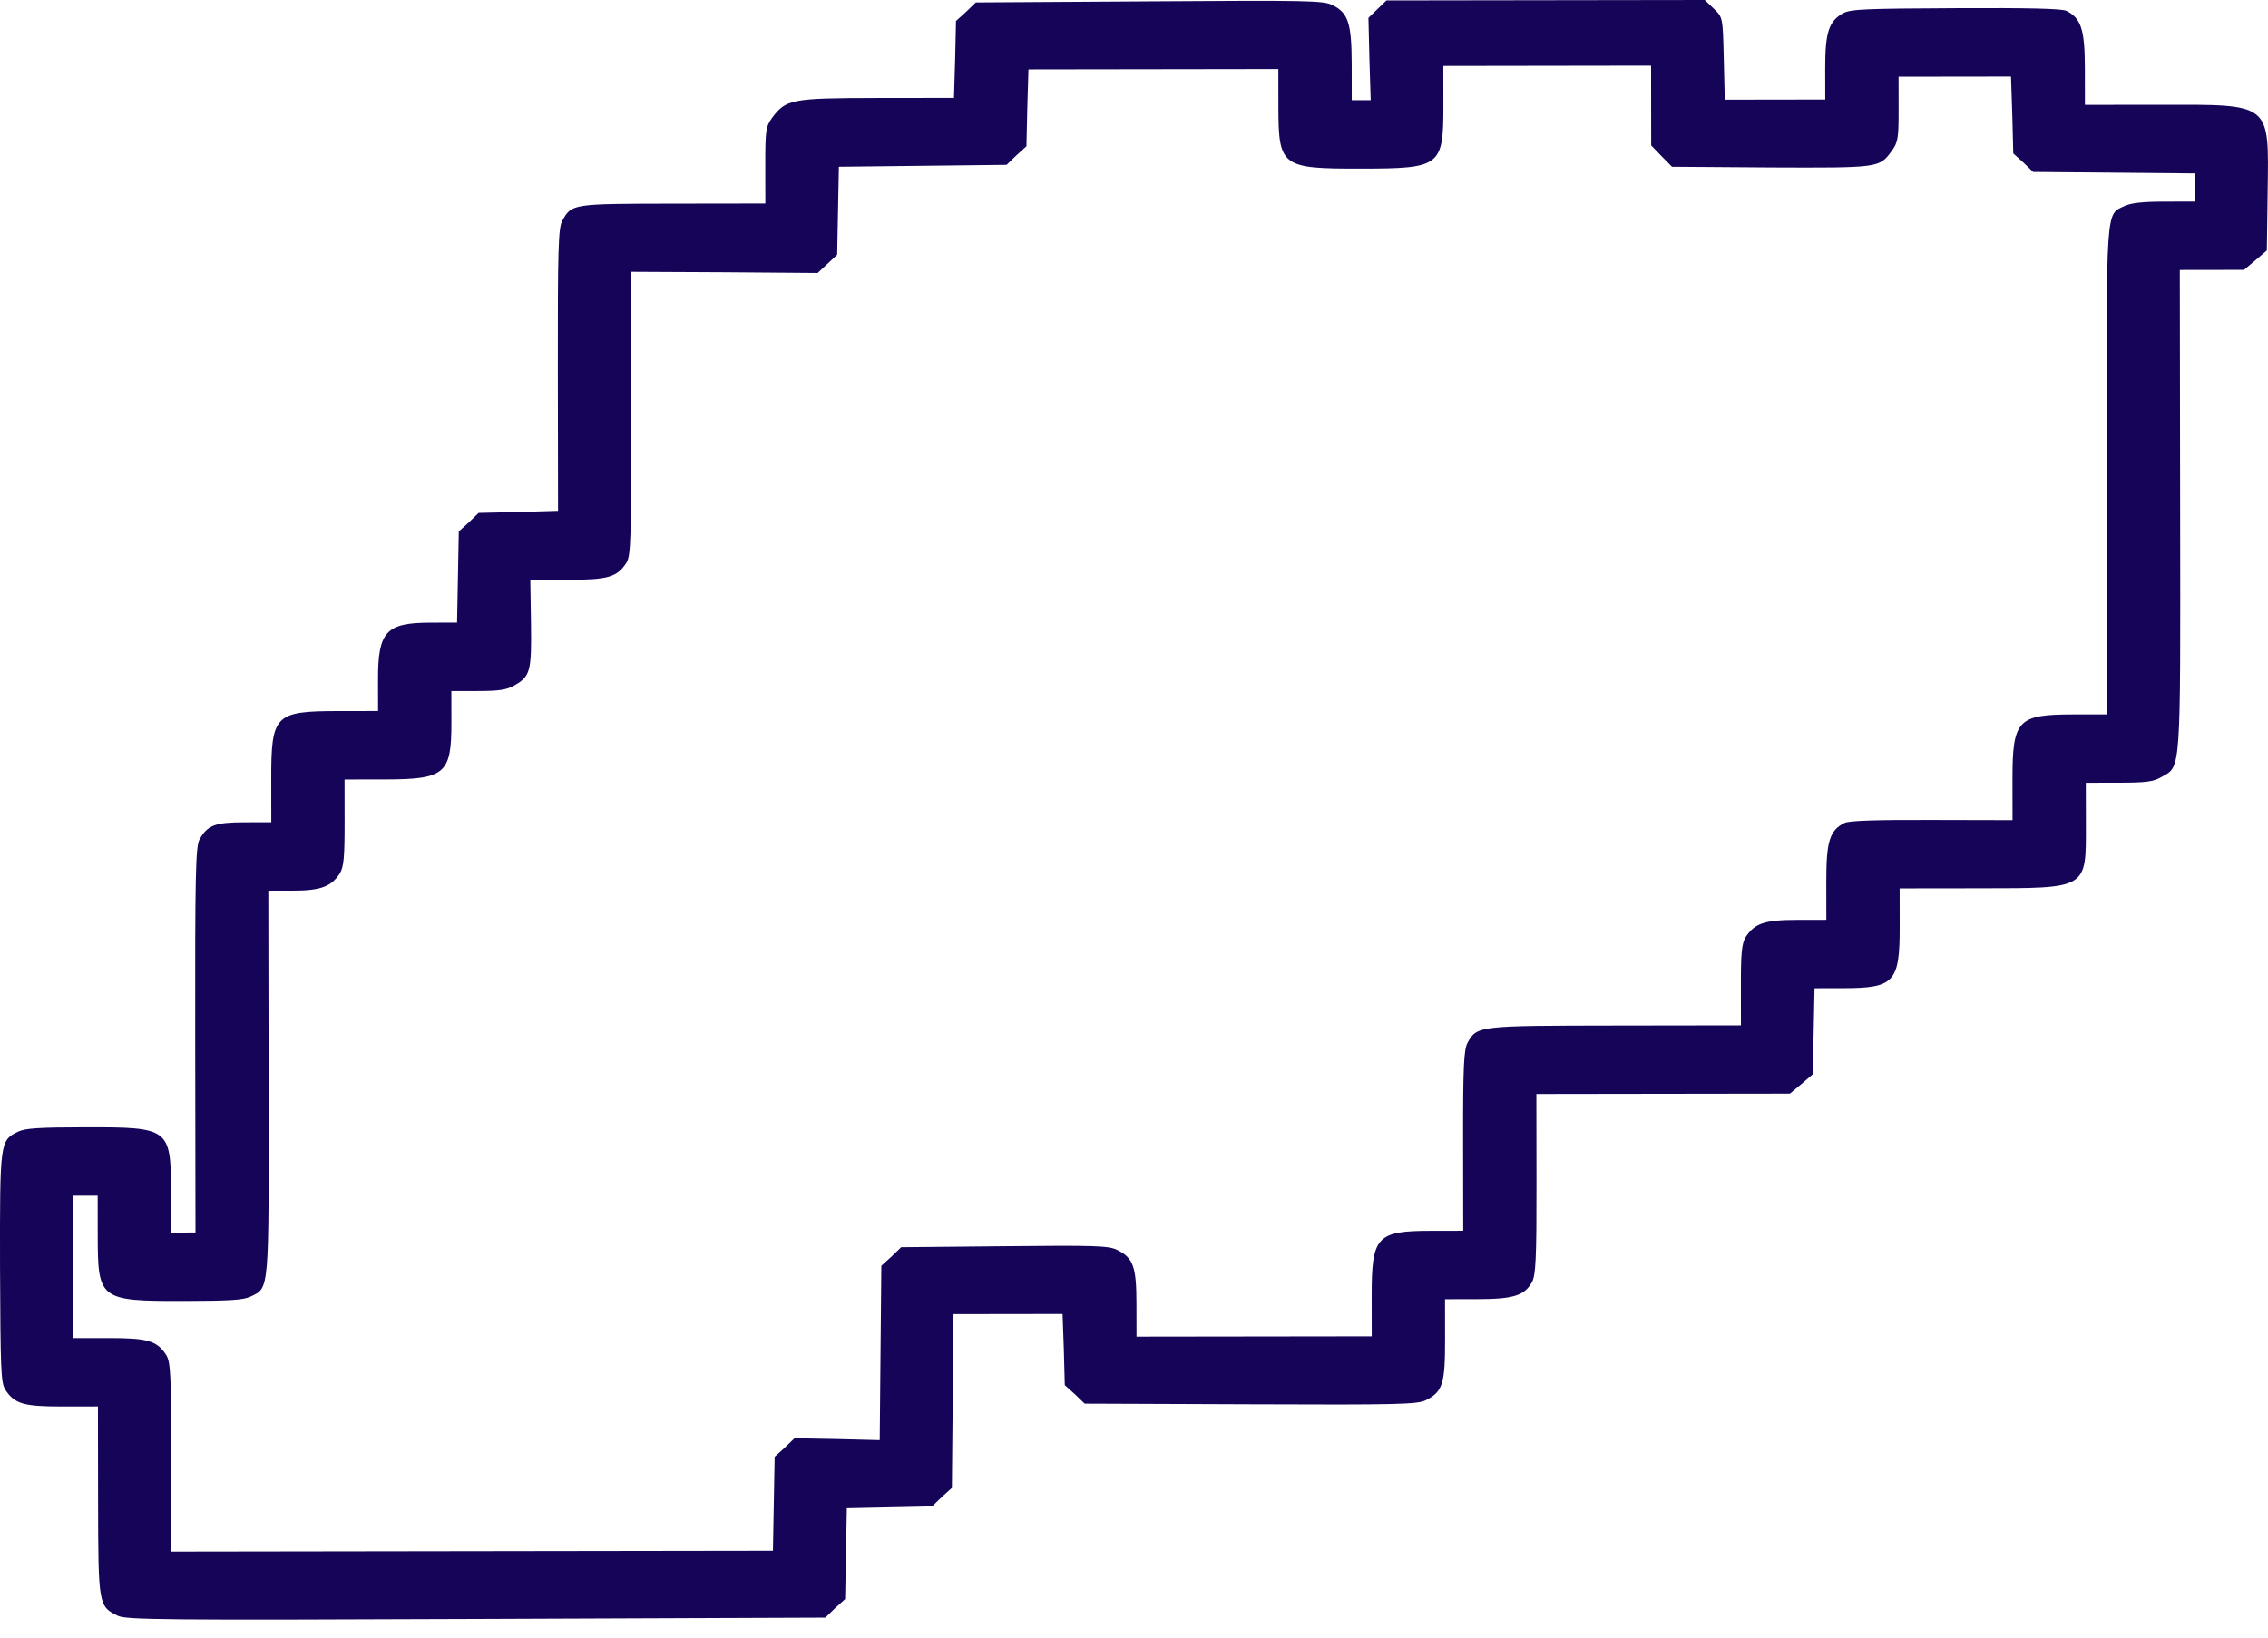 <?xml version="1.0" encoding="UTF-8" standalone="no"?>
<!-- Created with Inkscape (http://www.inkscape.org/) -->

<svg
   width="90mm"
   height="65mm"
   viewBox="0 0 90 65"
   version="1.1"
   id="svg11"
   inkscape:version="1.1 (c4e8f9e, 2021-05-24)"
   sodipodi:docname="model_description_2.svg"
   xmlns:inkscape="http://www.inkscape.org/namespaces/inkscape"
   xmlns:sodipodi="http://sodipodi.sourceforge.net/DTD/sodipodi-0.dtd"
   xmlns="http://www.w3.org/2000/svg"
   xmlns:svg="http://www.w3.org/2000/svg">
  <sodipodi:namedview
     id="namedview13"
     pagecolor="#ffffff"
     bordercolor="#666666"
     borderopacity="1.0"
     inkscape:pageshadow="2"
     inkscape:pageopacity="0.0"
     inkscape:pagecheckerboard="0"
     inkscape:document-units="mm"
     showgrid="false"
     inkscape:zoom="0.71068397"
     inkscape:cx="311.67159"
     inkscape:cy="479.11592"
     inkscape:window-width="1680"
     inkscape:window-height="1003"
     inkscape:window-x="0"
     inkscape:window-y="23"
     inkscape:window-maximized="0"
     inkscape:current-layer="layer1"
     width="209mm"
     scale-x="1" />
  <defs
     id="defs8" />
  <g
     inkscape:label="Calque 1"
     inkscape:groupmode="layer"
     id="layer1">
    <path
       d="m 0.213,55.163 c 0.364,0.565 0.74,0.666 2.268,0.664 l 1.406,-0.002 0.005,3.742 c 0.006,4.138 0.018,4.194 0.782,4.566 0.34,0.158 1.685,0.179 14.22,0.127 l 13.856,-0.053 0.387,-0.374 0.4,-0.362 0.034,-1.798 0.034,-1.809 1.697,-0.036 1.685,-0.036 0.387,-0.374 0.4,-0.362 0.032,-3.448 0.032,-3.448 2.17,-0.003 2.158,-0.003 0.05,1.413 0.038,1.413 0.401,0.361 0.388,0.373 6.583,0.025 c 5.855,0.026 6.607,0.002 6.946,-0.157 0.678,-0.34 0.775,-0.645 0.772,-2.42 l -0.002,-1.594 1.273,-0.002 c 1.443,-0.002 1.879,-0.138 2.181,-0.681 0.145,-0.272 0.181,-0.927 0.176,-3.901 l -0.005,-3.561 5.031,-0.007 5.031,-0.007 0.46,-0.385 0.448,-0.385 0.034,-1.707 0.034,-1.707 1.152,-0.002 c 2.012,-0.003 2.23,-0.24 2.227,-2.434 l -0.002,-1.526 3.152,-0.004 c 4.34,-0.006 4.243,0.051 4.239,-2.55 l -0.003,-1.639 1.297,-0.002 c 1.103,-0.002 1.37,-0.036 1.709,-0.228 0.775,-0.442 0.752,-0.046 0.737,-10.572 l -0.013,-9.553 1.273,-0.002 1.273,-0.002 0.46,-0.385 0.448,-0.385 0.033,-2.363 C 90.033,4.061 90.154,4.152 85.705,4.158 l -2.97,0.004 -0.002,-1.447 C 82.731,1.177 82.585,0.725 82.002,0.432 81.82,0.342 80.487,0.31 77.614,0.325 73.977,0.342 73.444,0.365 73.141,0.524 72.571,0.841 72.427,1.293 72.429,2.695 l 0.002,1.255 -1.988,0.003 -2,0.003 -0.039,-1.628 C 68.365,0.689 68.365,0.689 68.013,0.35 L 67.649,0 61.333,0.009 l -6.316,0.009 -0.363,0.351 -0.351,0.34 0.039,1.639 0.051,1.628 -0.376,5.193e-4 -0.376,5.202e-4 -0.002,-1.424 C 53.636,0.924 53.502,0.506 52.871,0.201 52.52,0.021 51.865,0.011 45.61,0.054 l -6.886,0.043 -0.387,0.374 -0.4,0.362 -0.034,1.526 -0.046,1.526 -3.043,0.004 c -3.419,0.005 -3.625,0.05 -4.181,0.797 -0.242,0.339 -0.266,0.498 -0.264,1.877 l 0.002,1.515 -3.673,0.005 c -4.013,0.006 -4.013,0.006 -4.387,0.684 -0.157,0.283 -0.18,1.176 -0.174,5.924 l 0.008,5.585 -1.576,0.047 -1.576,0.036 -0.387,0.374 -0.4,0.362 -0.034,1.809 -0.034,1.809 -1.043,0.001 c -1.77,0.003 -2.097,0.342 -2.094,2.253 l 0.002,1.255 -1.588,0.002 c -2.509,0.003 -2.655,0.151 -2.651,2.706 l 0.002,1.707 -1.067,0.002 c -1.164,0.002 -1.467,0.115 -1.781,0.681 -0.157,0.283 -0.18,1.413 -0.171,7.971 l 0.011,7.631 -0.485,6.41e-4 -0.485,6.43e-4 -0.002,-1.583 c -0.004,-2.566 -0.052,-2.6 -3.398,-2.596 -1.831,0.003 -2.388,0.037 -2.667,0.173 -0.727,0.351 -0.727,0.397 -0.72,5.394 0.018,4.013 0.031,4.59 0.213,4.85 z m 3.178,-7.703 0.485,-6.42e-4 0.002,1.594 c 0.004,2.532 0.076,2.589 3.398,2.584 1.831,-0.003 2.388,-0.037 2.667,-0.173 0.751,-0.363 0.727,-0.091 0.716,-8.48 l -0.011,-7.631 0.982,-0.001 c 1.091,-0.002 1.515,-0.16 1.854,-0.681 0.157,-0.26 0.193,-0.645 0.191,-2.024 l -0.002,-1.707 1.588,-0.002 c 2.4,-0.003 2.655,-0.218 2.652,-2.253 l -0.002,-1.255 1.055,-0.002 c 0.836,-0.001 1.152,-0.047 1.454,-0.228 0.618,-0.351 0.678,-0.544 0.651,-2.454 l -0.027,-1.73 1.479,-0.002 c 1.612,-0.002 1.964,-0.104 2.339,-0.682 0.169,-0.283 0.193,-0.939 0.186,-5.936 l -0.008,-5.608 3.71,0.018 3.697,0.029 0.387,-0.362 0.387,-0.362 0.034,-1.752 0.034,-1.741 3.334,-0.038 3.322,-0.038 0.387,-0.374 0.4,-0.362 0.034,-1.526 0.046,-1.526 4.958,-0.007 4.958,-0.007 0.002,1.481 c 0.003,2.397 0.113,2.476 3.277,2.471 3.176,-0.004 3.273,-0.084 3.27,-2.537 l -0.002,-1.538 4.122,-0.006 4.122,-0.006 0.002,1.583 0.002,1.583 0.413,0.429 0.413,0.418 3.928,0.028 c 4.291,0.017 4.304,0.017 4.788,-0.651 0.254,-0.34 0.278,-0.52 0.277,-1.662 l -0.002,-1.289 2.231,-0.003 2.231,-0.003 0.051,1.526 0.039,1.526 0.401,0.361 0.388,0.373 3.213,0.029 3.213,0.029 6.43e-4,0.554 6.43e-4,0.565 -1.212,0.002 C 85.03,8.003 84.558,8.06 84.315,8.174 83.552,8.537 83.588,8.062 83.603,18.689 l 0.013,9.666 -1.346,0.002 c -2.206,0.003 -2.412,0.218 -2.409,2.592 l 0.002,1.605 -3.2,-0.007 c -2.206,-0.008 -3.285,0.027 -3.467,0.118 -0.594,0.295 -0.726,0.736 -0.724,2.341 l 0.002,1.504 -1.164,0.002 c -1.285,0.002 -1.685,0.138 -2.036,0.681 -0.157,0.26 -0.193,0.645 -0.191,1.911 l 0.002,1.594 -4.97,0.007 c -5.467,0.008 -5.504,0.008 -5.879,0.686 -0.145,0.272 -0.181,0.927 -0.176,3.901 l 0.005,3.561 -1.273,0.002 c -2.17,0.003 -2.364,0.218 -2.36,2.604 l 0.002,1.583 -4.667,0.006 -4.667,0.006 -0.002,-1.311 c -0.002,-1.47 -0.124,-1.82 -0.779,-2.136 -0.328,-0.158 -0.873,-0.18 -4.461,-0.141 l -4.097,0.04 -0.387,0.374 -0.4,0.362 -0.032,3.46 -0.032,3.46 -1.685,-0.043 -1.697,-0.032 -0.387,0.374 -0.4,0.362 -0.034,1.865 -0.034,1.865 -11.941,0.017 -11.929,0.017 -0.005,-3.742 C 6.794,54.589 6.769,54.069 6.598,53.786 6.234,53.221 5.87,53.109 4.318,53.111 l -1.406,0.002 -0.004,-2.826 -0.004,-2.826 z"
       id="path123"
       style="fill:#150458;fill-opacity:1;stroke:none;stroke-width:0.012" />
  </g>
</svg>
